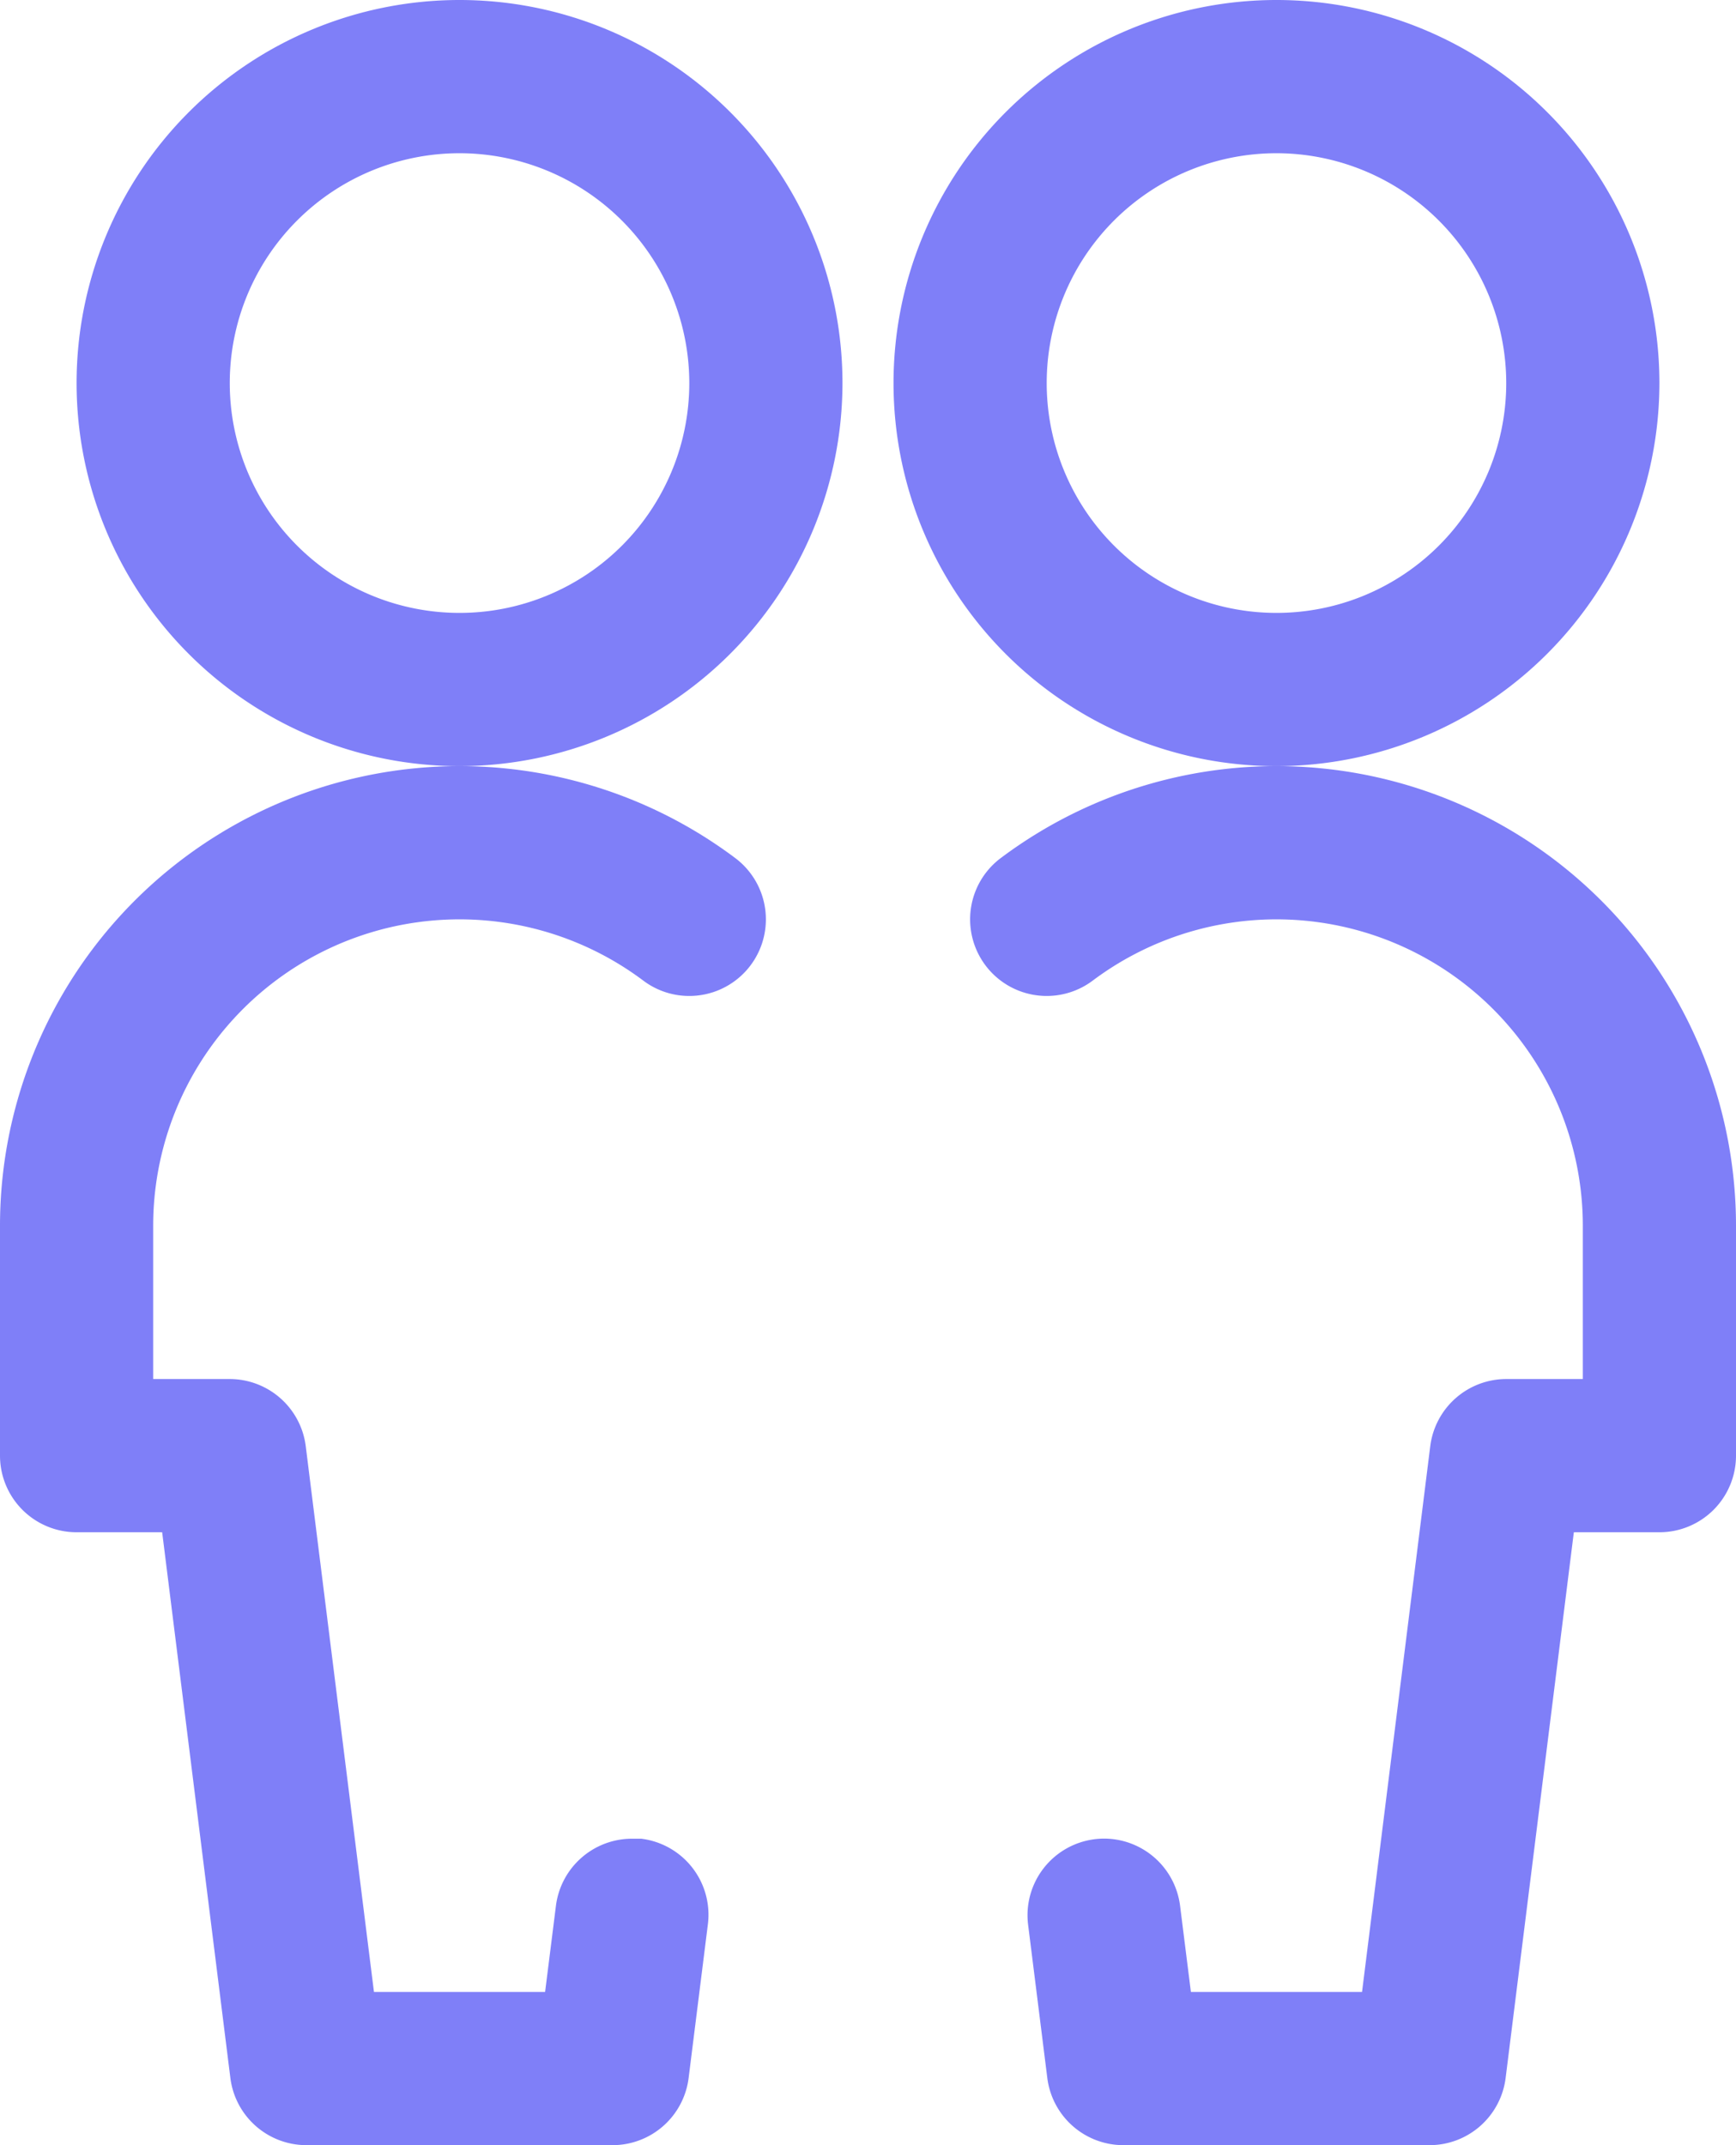 <svg xmlns="http://www.w3.org/2000/svg" width="17" height="21" viewBox="0 0 17 21">
  <g id="family-child" transform="translate(-7 -1.5)">
    <path id="Path_4873" data-name="Path 4873" d="M19.5,9a3.75,3.75,0,1,1,3.75-3.75A3.754,3.754,0,0,1,19.5,9Zm0-6a2.25,2.25,0,1,0,2.25,2.25A2.252,2.252,0,0,0,19.5,3Z" fill="#7f7ff8"/>
    <path id="Path_4874" data-name="Path 4874" d="M18,22.5a.751.751,0,0,1-.744-.657l-.188-1.5a.75.75,0,0,1,.651-.838.734.734,0,0,1,.092-.006.751.751,0,0,1,.745.657l.106.844h1.676l.668-5.343A.751.751,0,0,1,21.75,15h.75V13.5a3,3,0,0,0-4.8-2.4.75.75,0,0,1-.9-1.2A4.5,4.5,0,0,1,24,13.5v2.25a.75.75,0,0,1-.75.75h-.838l-.668,5.343A.751.751,0,0,1,21,22.5Z" fill="#7f7ff8"/>
    <path id="Path_4875" data-name="Path 4875" d="M4.5,9A3.75,3.75,0,1,1,8.25,5.25,3.754,3.754,0,0,1,4.5,9Zm0-6A2.25,2.25,0,1,0,6.75,5.25,2.252,2.252,0,0,0,4.5,3Z" transform="translate(7)" fill="#7f7ff8"/>
    <path id="Path_4876" data-name="Path 4876" d="M3,22.5a.751.751,0,0,1-.744-.657L1.588,16.5H.75A.75.75,0,0,1,0,15.75V13.5A4.5,4.5,0,0,1,7.2,9.9a.75.75,0,0,1-.45,1.35h0a.747.747,0,0,1-.45-.15,3,3,0,0,0-4.8,2.4V15h.75a.751.751,0,0,1,.744.657L3.662,21H5.338l.106-.843a.751.751,0,0,1,.745-.657c.03,0,.06,0,.09,0a.75.75,0,0,1,.653.838l-.188,1.5A.751.751,0,0,1,6,22.5Z" transform="translate(7)" fill="#7f7ff8"/>
  </g>
</svg>
